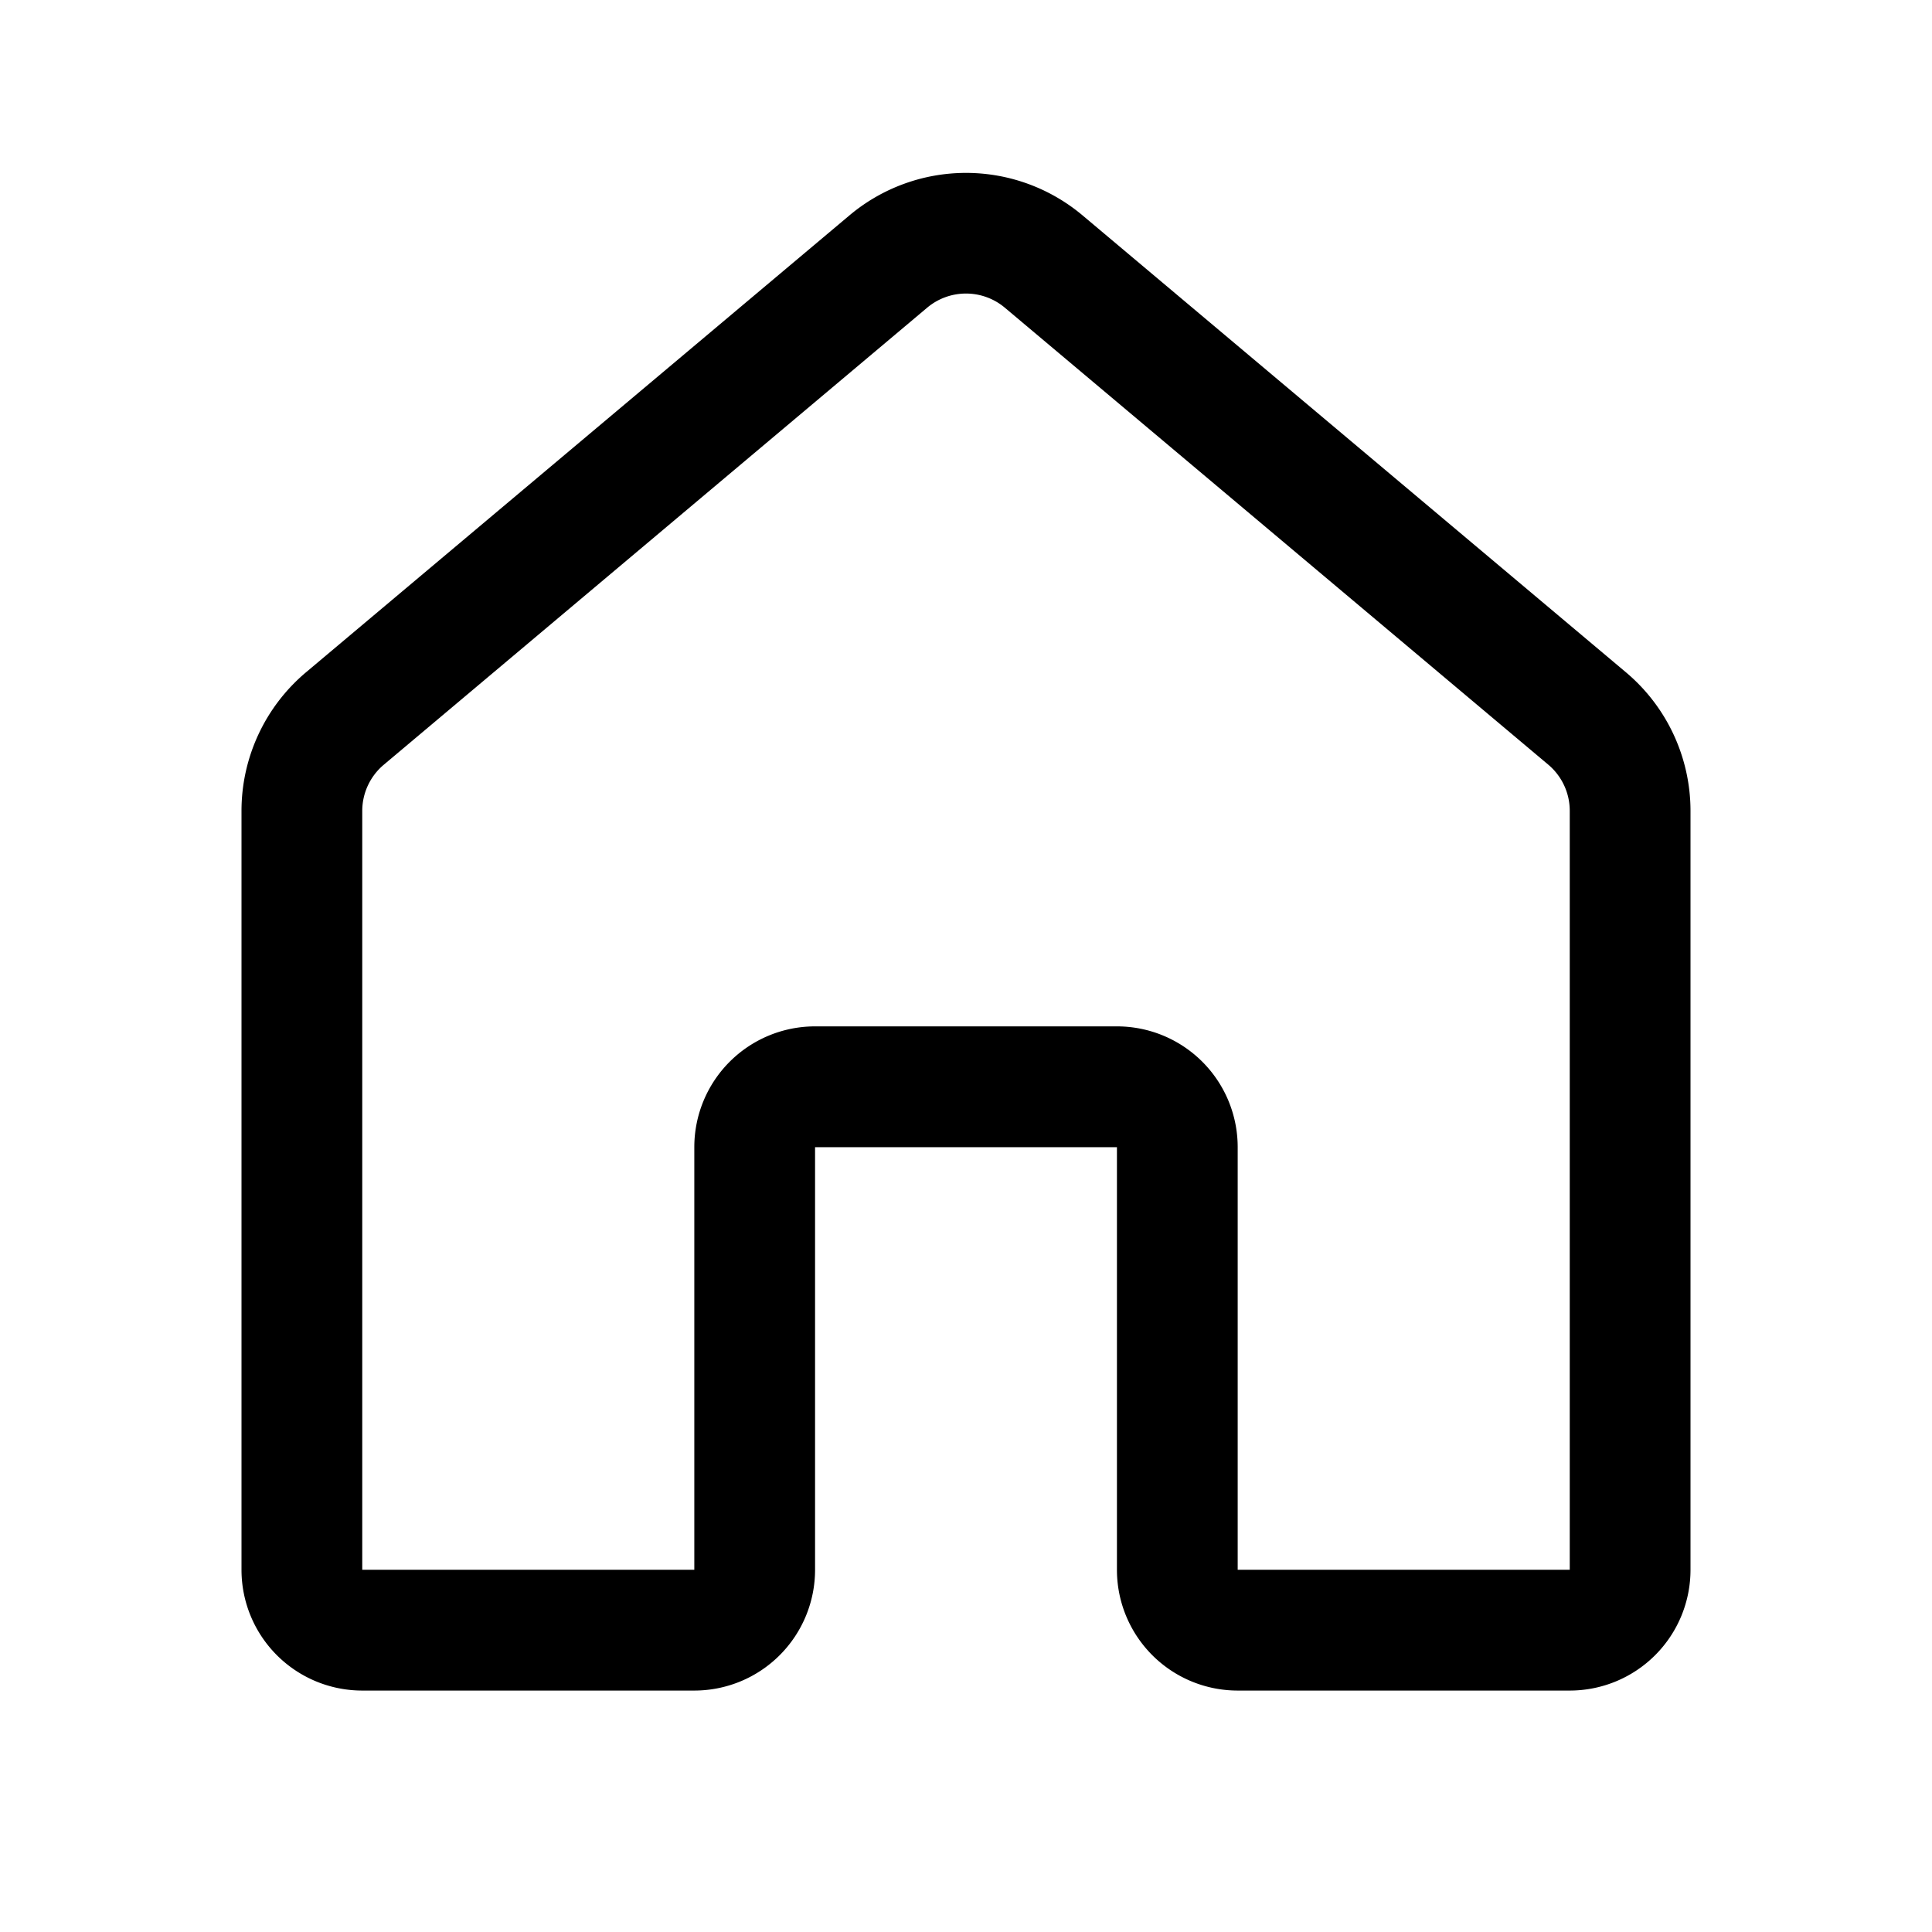 <svg xmlns="http://www.w3.org/2000/svg" xmlns:xlink="http://www.w3.org/1999/xlink" viewBox="0 0 32 32"><path d="M14.07 3.567a3 3 0 0 1 3.86 0l9 7.568A3 3 0 0 1 28 13.431v12.57a2 2 0 0 1-2 2h-5.5a2 2 0 0 1-2-2v-7h-5v7a2 2 0 0 1-2 2H6a2 2 0 0 1-2-2V13.43a3 3 0 0 1 1.07-2.296zm2.574 1.53a1 1 0 0 0-1.288 0l-9 7.57A1 1 0 0 0 6 13.43V26h5.5v-7a2 2 0 0 1 2-2h5a2 2 0 0 1 2 2v7H26V13.43a1 1 0 0 0-.356-.765z" fill="currentColor"/></svg>
